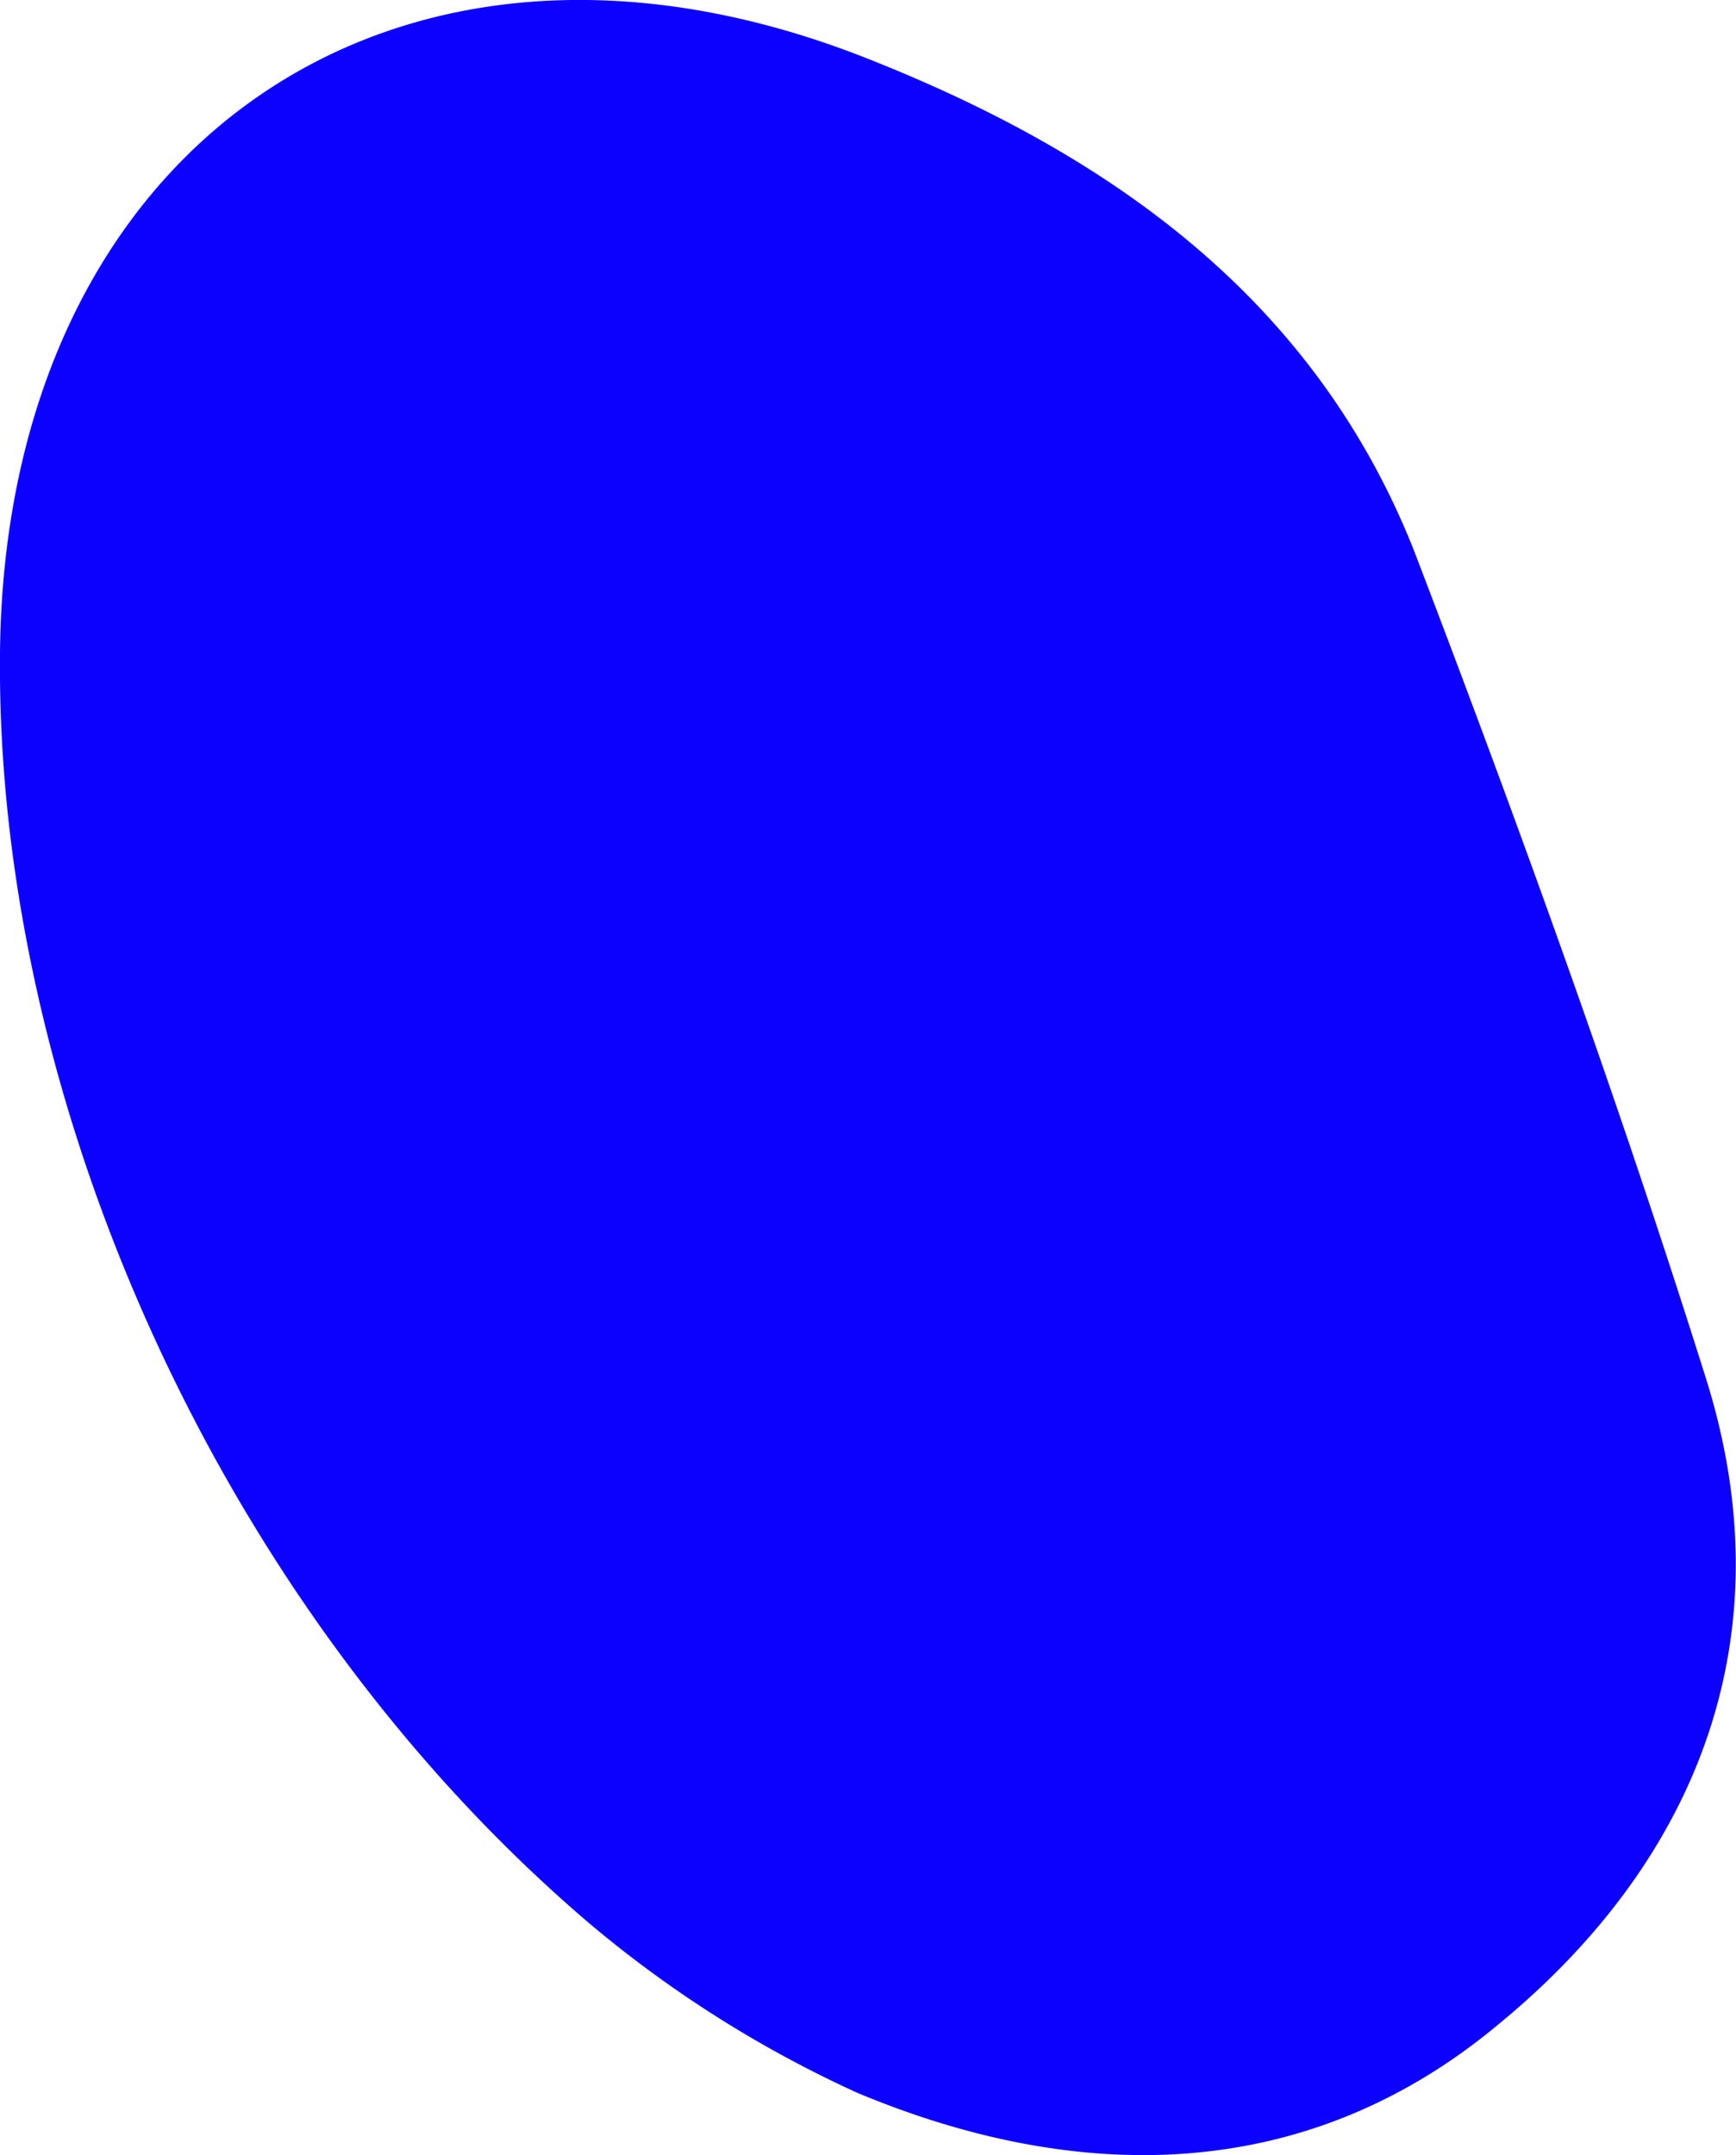<svg xmlns="http://www.w3.org/2000/svg" viewBox="0 0 43.34 53.8"><defs><style>.cls-1{fill:#0c00ff;}</style>
</defs><g id="Layer_2" data-name="Layer 2"><g id="Layer_1-2" data-name="Layer 1"><path class="cls-1" 
d="M0,16.34C.1,3.64,9.9-3.16,21.6,1.44c6.1,2.4,11.2,6,13.7,12.3,2.6,6.8,5.1,13.7,7.3,20.7,2,6.4-.2,12-5.2,16.1-4.8,4-10.5,4-16,1.7A29.05,29.05,0,0,1,14.7,48C5.6,40.24-.1,27.64,0,16.34Z"/></g></g></svg>